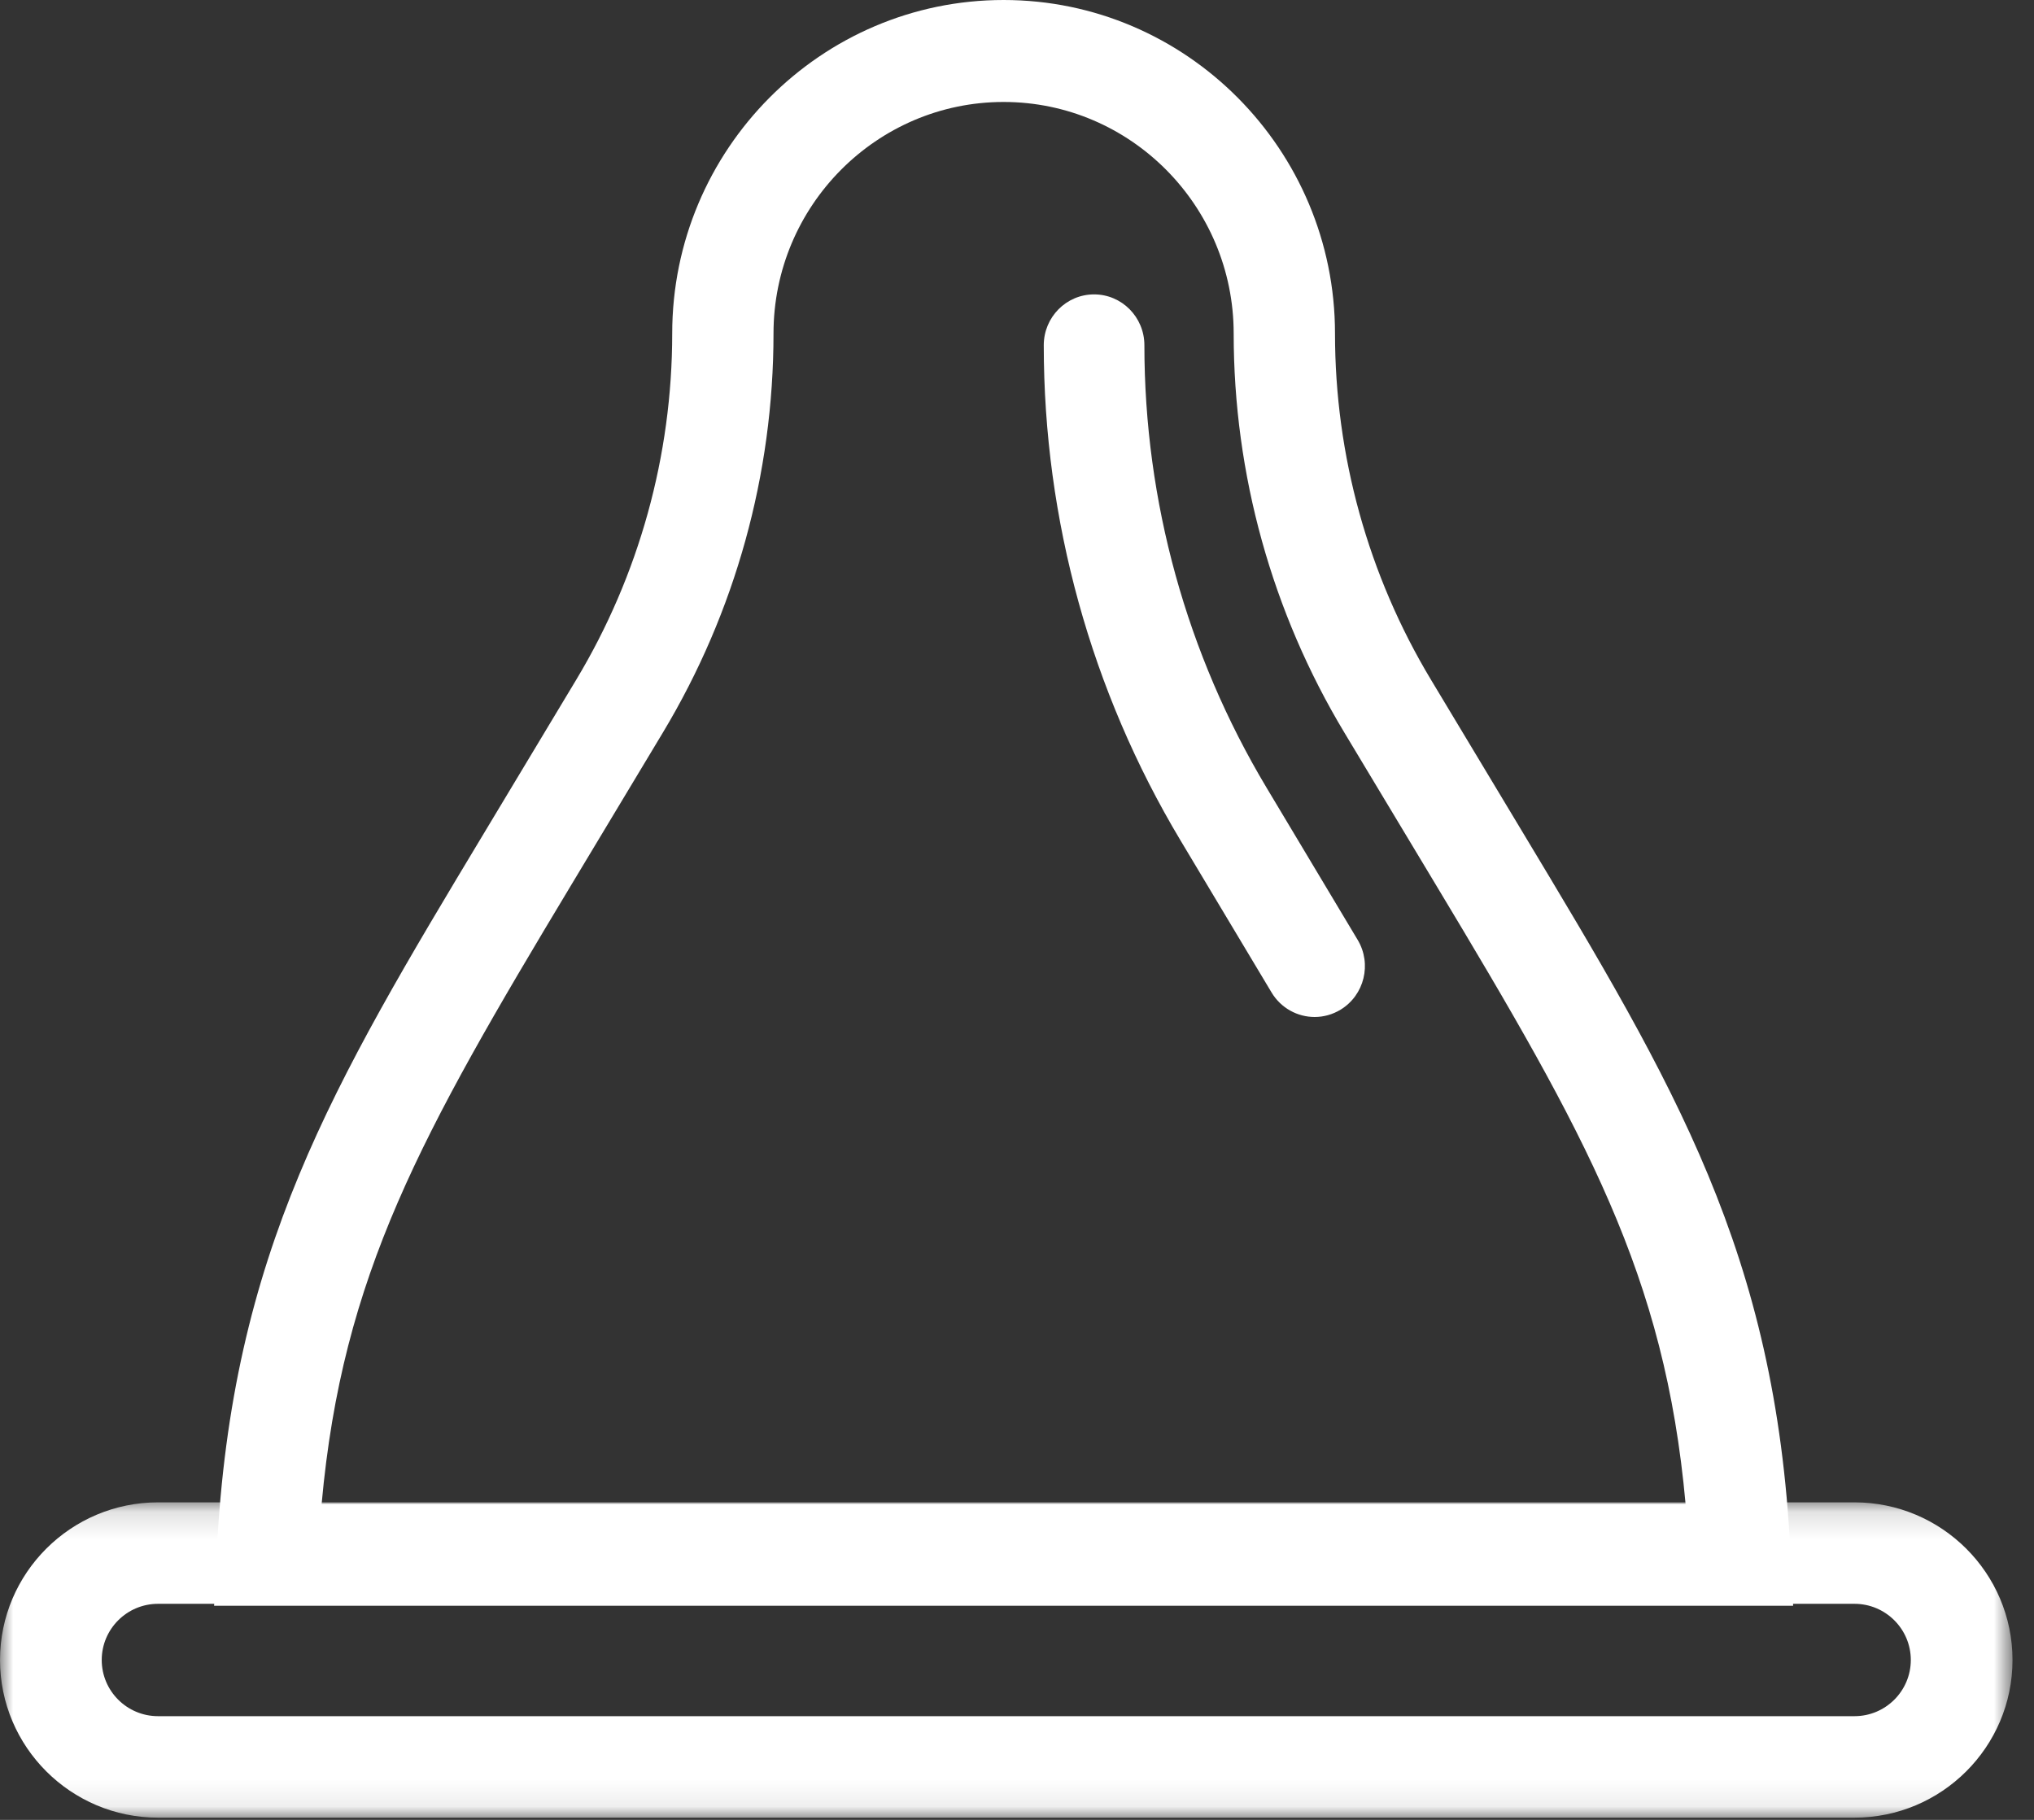 <svg width="76" height="68" viewBox="0 0 76 68" fill="none" xmlns="http://www.w3.org/2000/svg">
<rect x="0" y="0" width="76" height="68" fill="#333333" stroke="none"/>
<path fill-rule="evenodd" clip-rule="evenodd" d="M12.018 56.191H62.981C62.207 47.634 59.28 42.423 53.657 33.071L50.231 27.372C47.526 22.875 46.096 17.719 46.096 12.461C46.096 7.691 42.24 3.81 37.499 3.81C32.759 3.81 28.902 7.691 28.902 12.461C28.902 17.719 27.473 22.875 24.769 27.372L21.342 33.071C15.719 42.422 12.792 47.634 12.018 56.191ZM67 60H8L8.098 58.001C8.654 46.812 12.413 40.562 18.104 31.099L21.53 25.4C23.877 21.498 25.117 17.024 25.117 12.461C25.117 5.59 30.672 0 37.499 0C44.327 0 49.882 5.59 49.882 12.461C49.882 17.024 51.122 21.498 53.469 25.4L56.895 31.099C62.585 40.562 66.345 46.814 66.9 58.001L67 60Z" fill="white"/>
<mask id="mask0" mask-type="alpha" maskUnits="userSpaceOnUse" x="0" y="56" width="76" height="12">
<path fill-rule="evenodd" clip-rule="evenodd" d="M0.001 56.136H75.197V67.917H0.001V56.136Z" fill="white"/>
</mask>
<g mask="url(#mask0)">
<path fill-rule="evenodd" clip-rule="evenodd" d="M5.904 59.927C4.744 59.927 3.801 60.869 3.801 62.026C3.801 63.184 4.744 64.125 5.904 64.125H69.293C70.454 64.125 71.397 63.184 71.397 62.026C71.397 60.869 70.454 59.927 69.293 59.927H5.904ZM69.293 67.917H5.904C2.649 67.917 0.001 65.275 0.001 62.026C0.001 58.778 2.649 56.136 5.904 56.136H69.293C72.548 56.136 75.197 58.778 75.197 62.026C75.197 65.275 72.548 67.917 69.293 67.917Z" fill="white"/>
</g>
<path fill-rule="evenodd" clip-rule="evenodd" d="M49.121 38C48.485 38 47.864 37.673 47.511 37.083L44.107 31.398C40.766 25.817 39 19.421 39 12.9C39 11.851 39.841 11 40.88 11C41.918 11 42.76 11.851 42.76 12.9C42.76 18.728 44.338 24.444 47.324 29.431L50.728 35.117C51.266 36.013 50.981 37.182 50.093 37.725C49.788 37.911 49.453 38 49.121 38Z" fill="white"/>
</svg>
